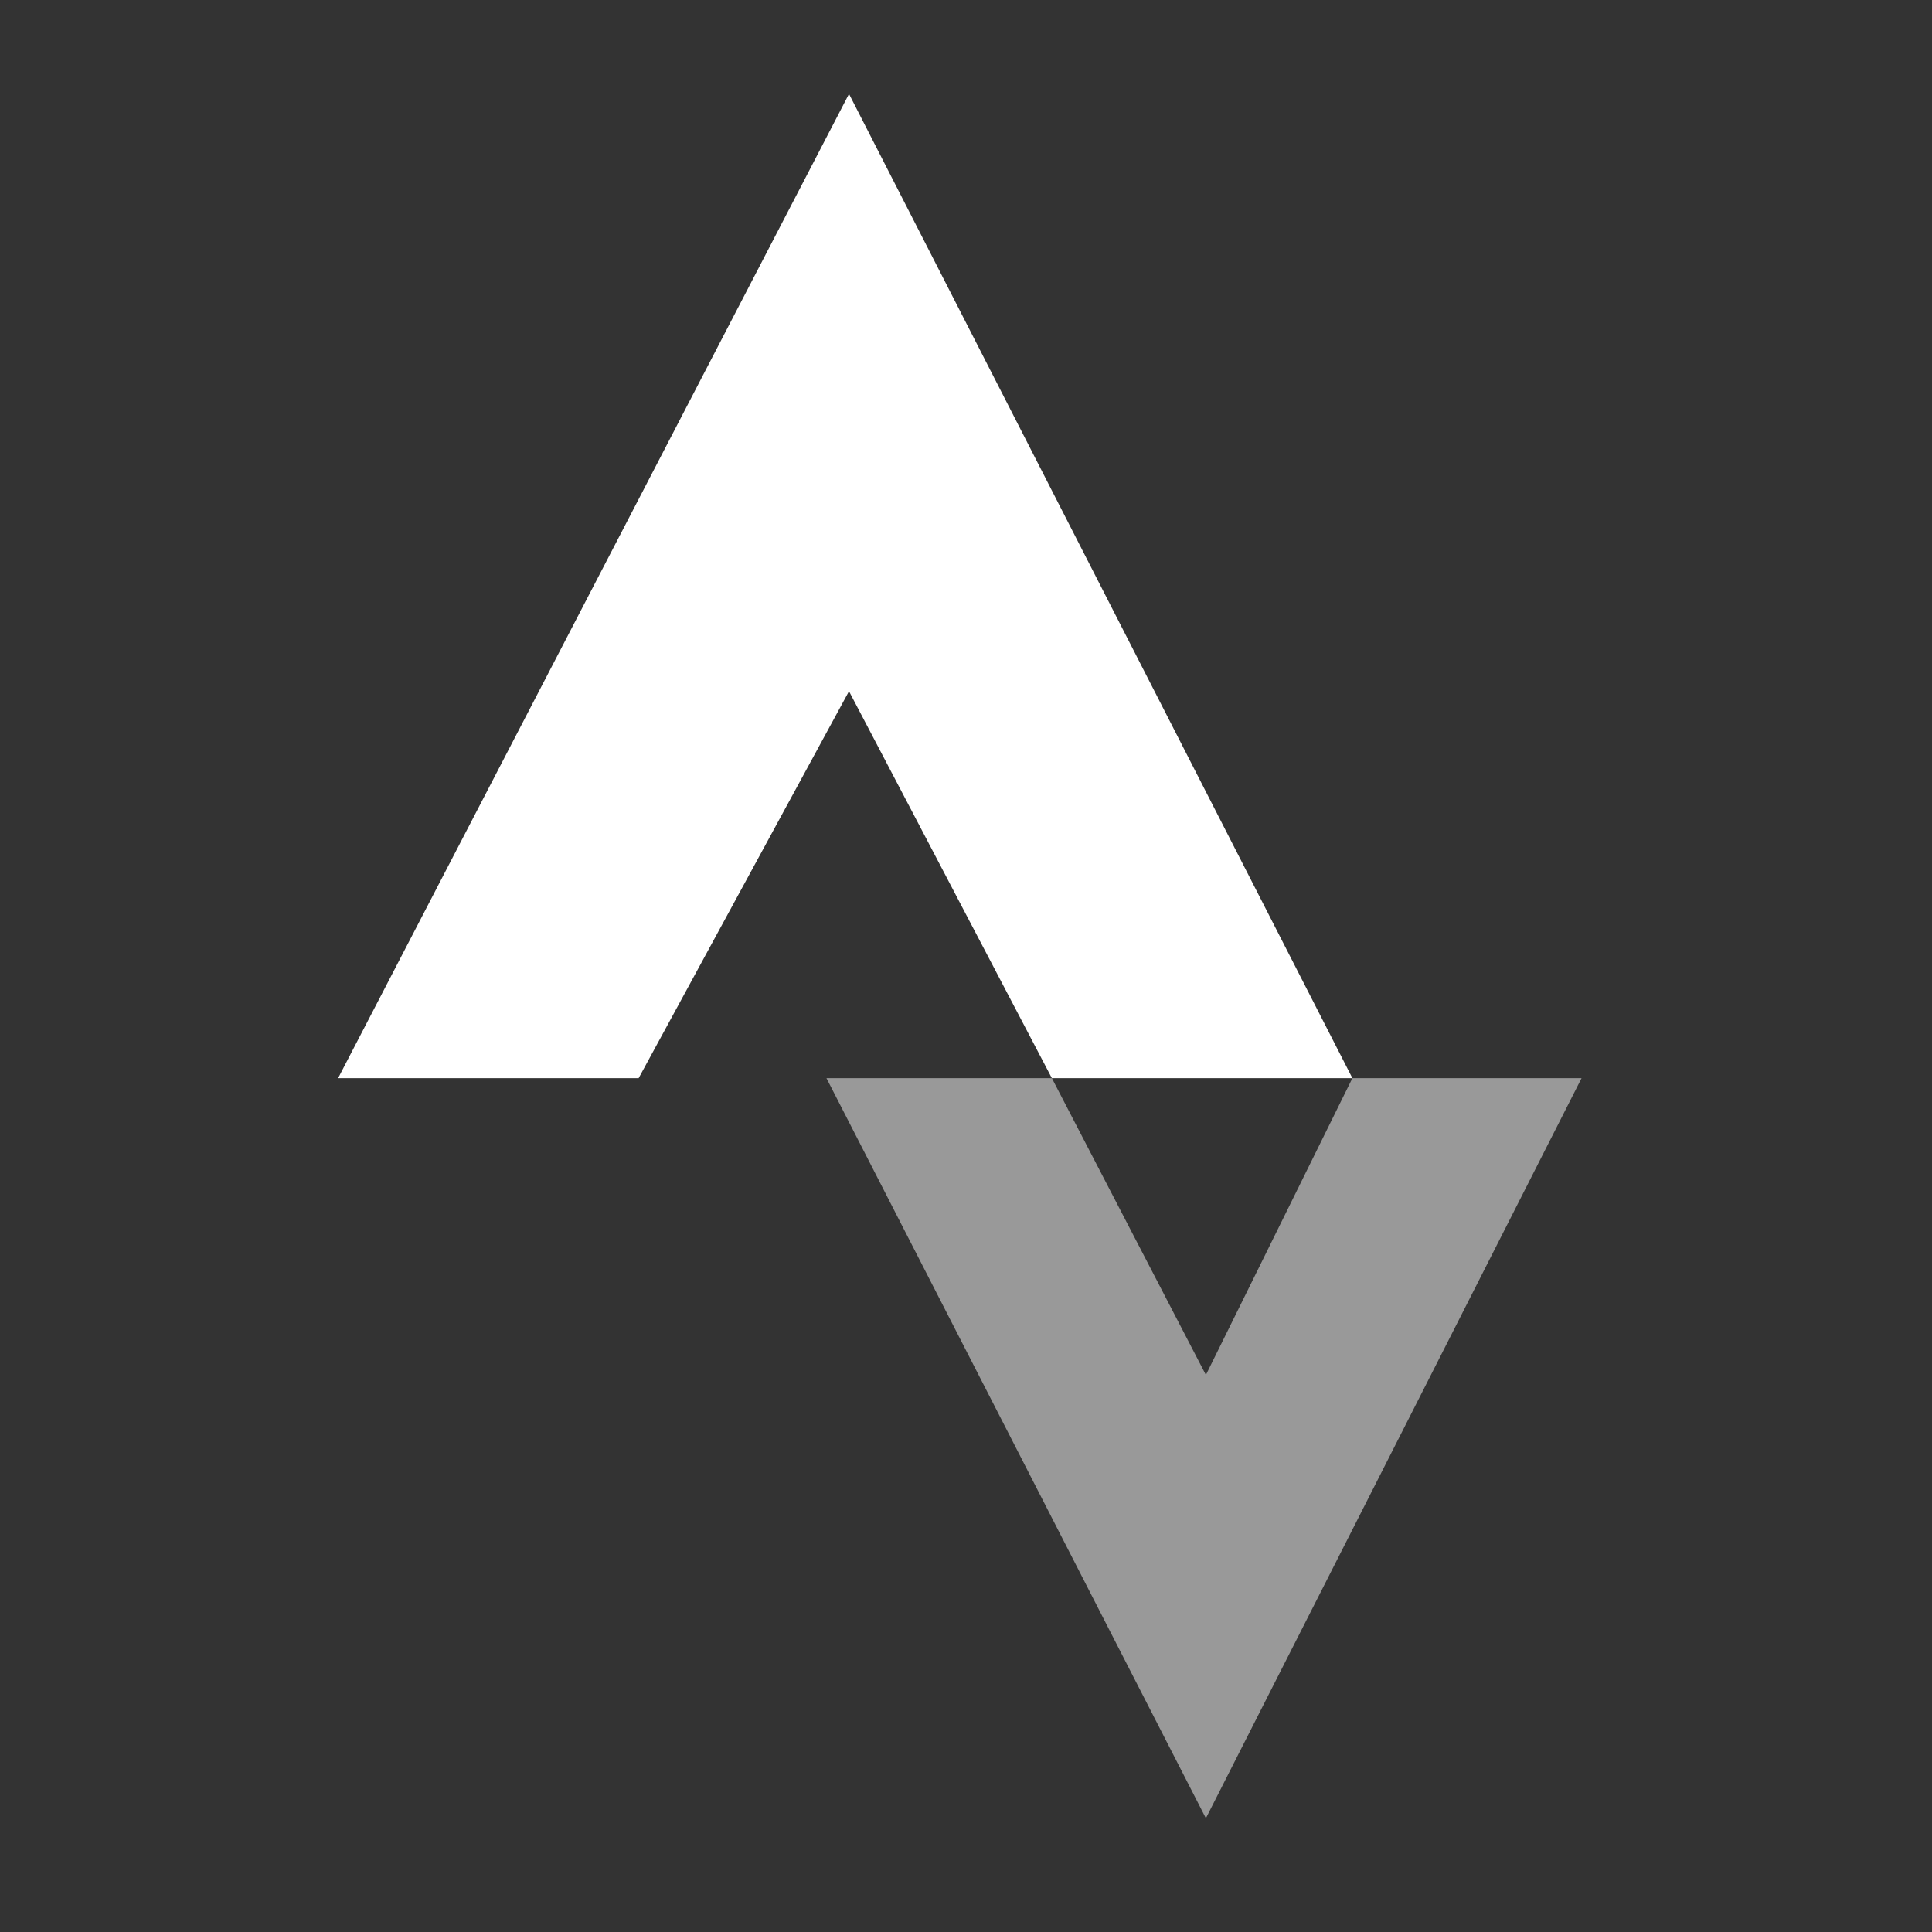 <?xml version="1.0" encoding="UTF-8" standalone="no"?>
<svg width="18px" height="18px" viewBox="0 0 18 18" version="1.1" xmlns="http://www.w3.org/2000/svg">
    <rect x="0" y="0" width="18" height="18" fill="#333333" stroke="none"/>
    <g id="Strava-Button" transform="scale(0.035)" stroke="none" stroke-width="1" fill="none" fill-rule="evenodd">
        <path d="M226,25 L360,287 L280,287 L226,184 L170,287 L90,287 Z" fill="rgb(255,255,255)"></path>
        <path d="M321,484 L220,287 L280,287 L321,366 L360,287 L421,287 Z" fill="rgba(255,255,255, 0.5)"></path>
    </g>
</svg>